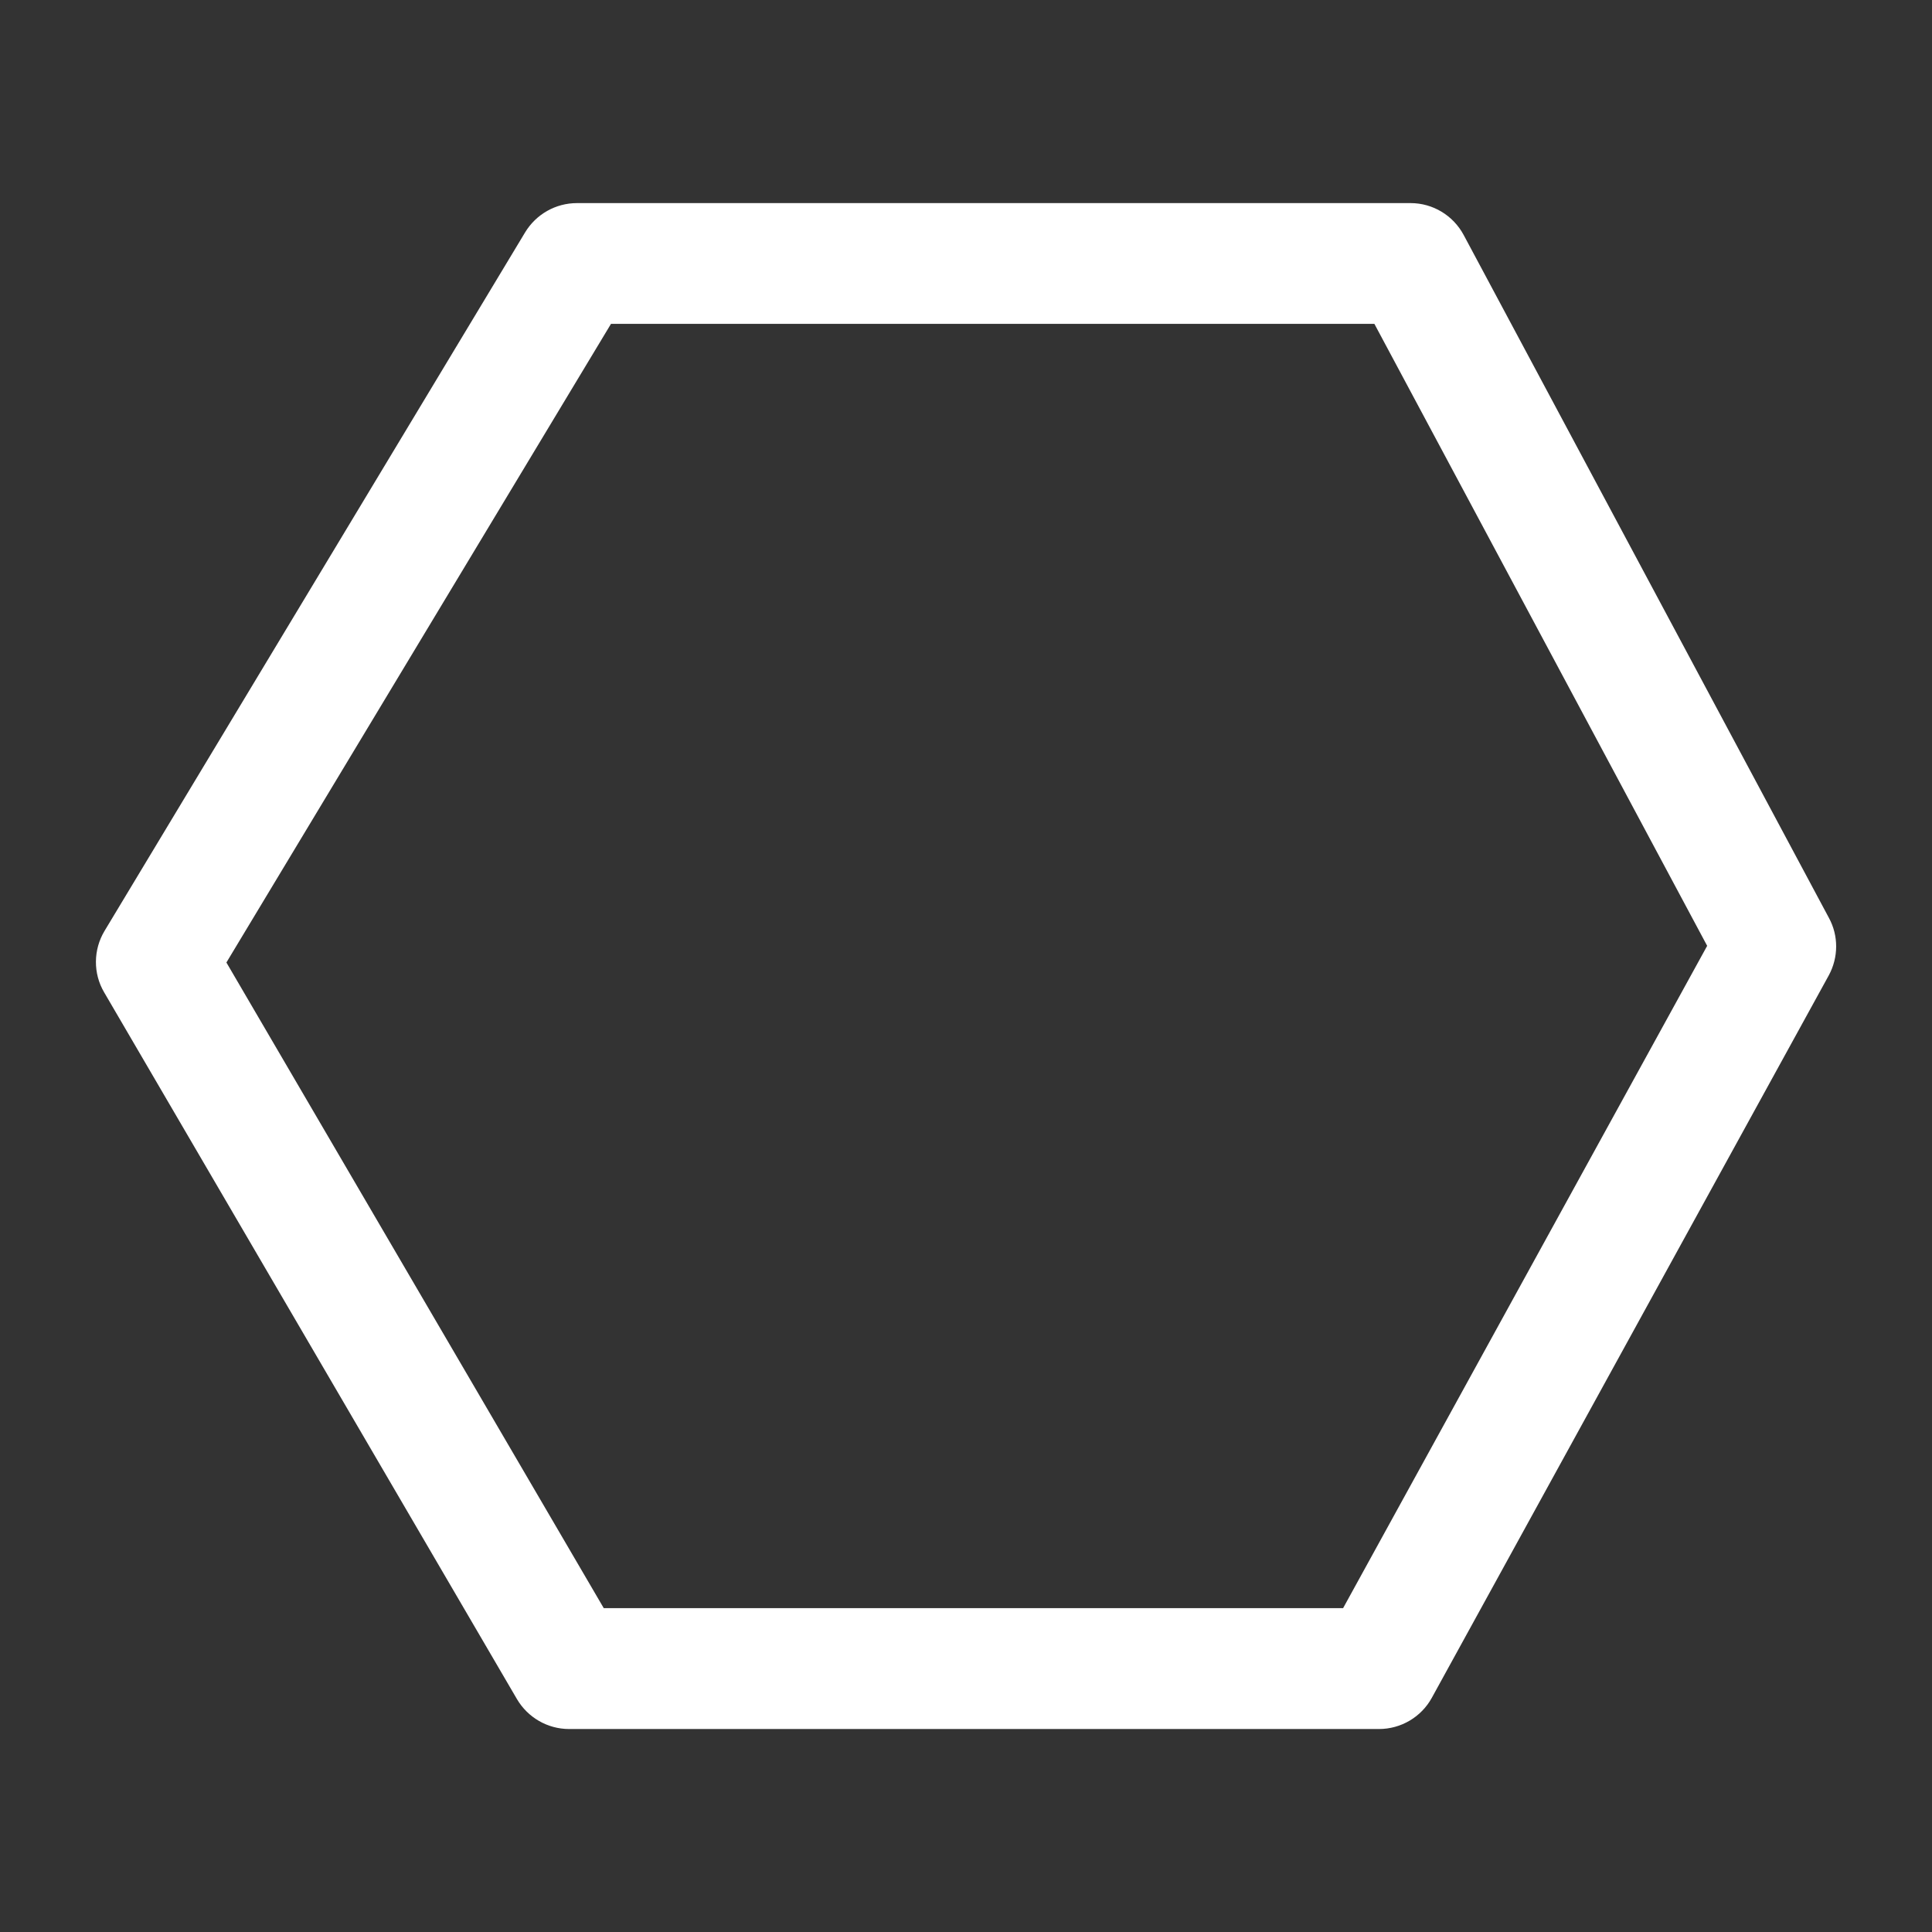 <?xml version="1.0" encoding="iso-8859-1"?>
<!-- Generator: Adobe Illustrator 15.1.0, SVG Export Plug-In . SVG Version: 6.00 Build 0)  -->
<!DOCTYPE svg PUBLIC "-//W3C//DTD SVG 1.1//EN" "http://www.w3.org/Graphics/SVG/1.1/DTD/svg11.dtd">
<svg version="1.1" id="Layer_1" xmlns="http://www.w3.org/2000/svg" xmlns:xlink="http://www.w3.org/1999/xlink" x="0px" y="0px"
	 width="16px" height="16px" viewBox="0 0 16 16" style="enable-background:new 0 0 16 16;" xml:space="preserve">
<rect x="0" y="0" width="16" height="16" fill="#333333" stroke="none"/>
<path style="fill:#FFFFFF;" d="M15.146,7.601l-3.024-5.654c-0.087-0.163-0.256-0.265-0.44-0.265H4.778
	c-0.176,0-0.338,0.092-0.429,0.242L0.866,7.709C0.772,7.865,0.77,8.062,0.863,8.219l3.418,5.852c0.09,0.153,0.254,0.248,0.432,0.248
	h6.707c0.183,0,0.351-0.1,0.438-0.259l3.287-5.982C15.226,7.929,15.227,7.749,15.146,7.601z M11.123,13.318H5L1.875,7.971
	L5.06,2.682h6.322l2.756,5.151L11.123,13.318z"/>
</svg>
